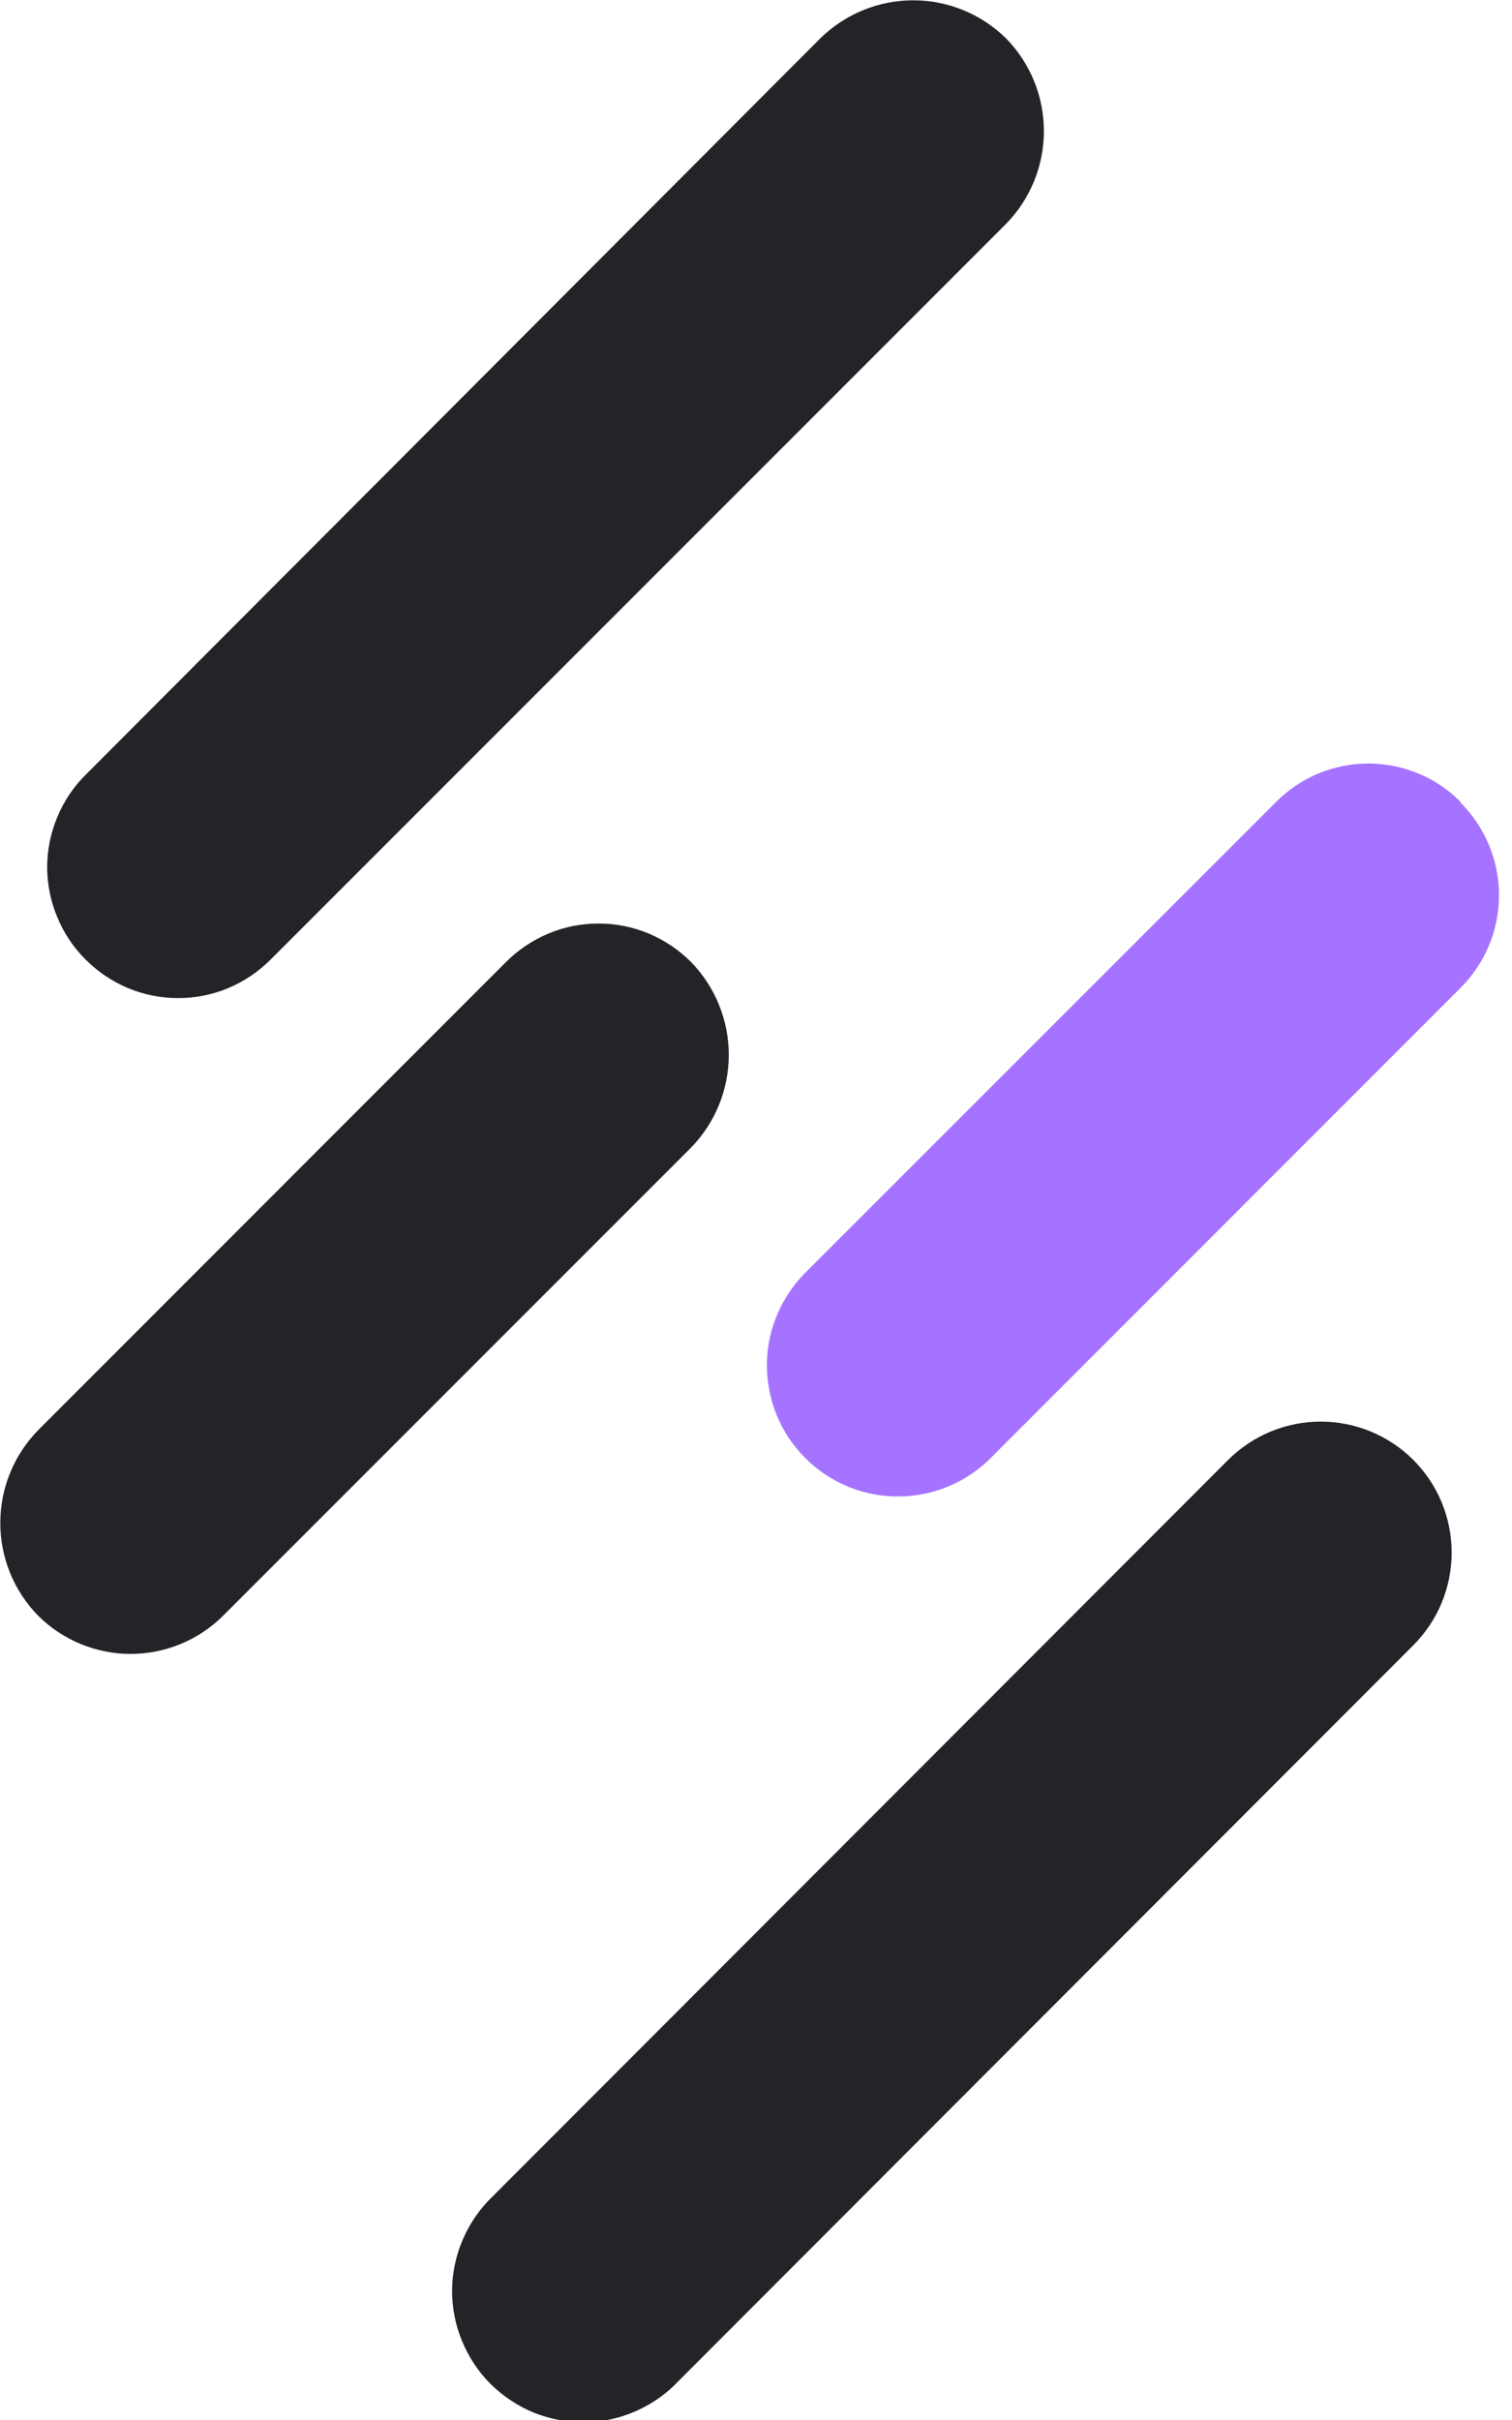 <svg width="10" height="16" viewBox="0 0 10 16" fill="none" xmlns="http://www.w3.org/2000/svg">
<g clip-path="url(#clip0_2_3703)">
<path fill-rule="evenodd" clip-rule="evenodd" d="M0.567 6.345C0.486 6.265 0.422 6.169 0.379 6.064C0.335 5.96 0.312 5.847 0.312 5.733C0.312 5.62 0.335 5.507 0.379 5.402C0.422 5.298 0.486 5.202 0.567 5.122L5.426 0.253C5.59 0.092 5.81 0.002 6.04 0.002C6.269 0.002 6.489 0.092 6.653 0.253C6.814 0.417 6.904 0.637 6.904 0.867C6.904 1.096 6.814 1.317 6.653 1.481L1.789 6.345C1.709 6.425 1.614 6.489 1.509 6.533C1.404 6.577 1.292 6.599 1.178 6.599C1.065 6.599 0.952 6.577 0.847 6.533C0.742 6.489 0.647 6.425 0.567 6.345Z" fill="#242328"/>
<path fill-rule="evenodd" clip-rule="evenodd" d="M9.346 9.651C9.427 9.732 9.491 9.827 9.535 9.933C9.578 10.038 9.601 10.151 9.601 10.265C9.601 10.379 9.578 10.492 9.535 10.597C9.491 10.703 9.427 10.798 9.346 10.879L4.487 15.743C4.408 15.827 4.312 15.894 4.206 15.941C4.1 15.988 3.986 16.013 3.87 16.015C3.755 16.016 3.64 15.995 3.532 15.952C3.425 15.908 3.328 15.844 3.245 15.762C3.163 15.681 3.099 15.583 3.055 15.476C3.011 15.369 2.989 15.254 2.99 15.138C2.992 15.023 3.016 14.908 3.063 14.802C3.109 14.696 3.176 14.6 3.26 14.52L8.124 9.651C8.286 9.49 8.506 9.399 8.735 9.399C8.964 9.399 9.184 9.49 9.346 9.651ZM0.253 10.683C0.092 10.519 0.002 10.299 0.002 10.069C0.002 9.839 0.092 9.619 0.253 9.455L3.347 6.36C3.427 6.28 3.523 6.216 3.628 6.172C3.732 6.128 3.845 6.106 3.959 6.106C4.072 6.106 4.185 6.128 4.29 6.172C4.395 6.216 4.49 6.28 4.57 6.36C4.73 6.524 4.82 6.745 4.82 6.974C4.82 7.204 4.73 7.424 4.57 7.588L1.475 10.683C1.313 10.844 1.093 10.935 0.864 10.935C0.635 10.935 0.415 10.844 0.253 10.683Z" fill="#242328"/>
<path fill-rule="evenodd" clip-rule="evenodd" d="M9.661 5.308C9.823 5.47 9.914 5.69 9.914 5.919C9.914 6.148 9.823 6.368 9.661 6.53L6.567 9.625C6.487 9.709 6.391 9.776 6.285 9.822C6.179 9.868 6.064 9.893 5.949 9.894C5.833 9.895 5.718 9.874 5.611 9.83C5.504 9.786 5.406 9.721 5.325 9.639C5.243 9.557 5.179 9.46 5.135 9.352C5.092 9.245 5.071 9.13 5.072 9.014C5.074 8.898 5.099 8.784 5.146 8.678C5.193 8.572 5.26 8.477 5.344 8.397L8.439 5.303C8.519 5.222 8.614 5.158 8.719 5.114C8.824 5.071 8.937 5.048 9.05 5.048C9.164 5.048 9.276 5.071 9.381 5.114C9.486 5.158 9.581 5.222 9.661 5.303" fill="#A573FF"/>
</g>
<defs>
<clipPath id="clip0_2_3703">
<rect width="9.914" height="16" fill="white" transform="translate(0 0)"/>
</clipPath>
</defs>
</svg>
